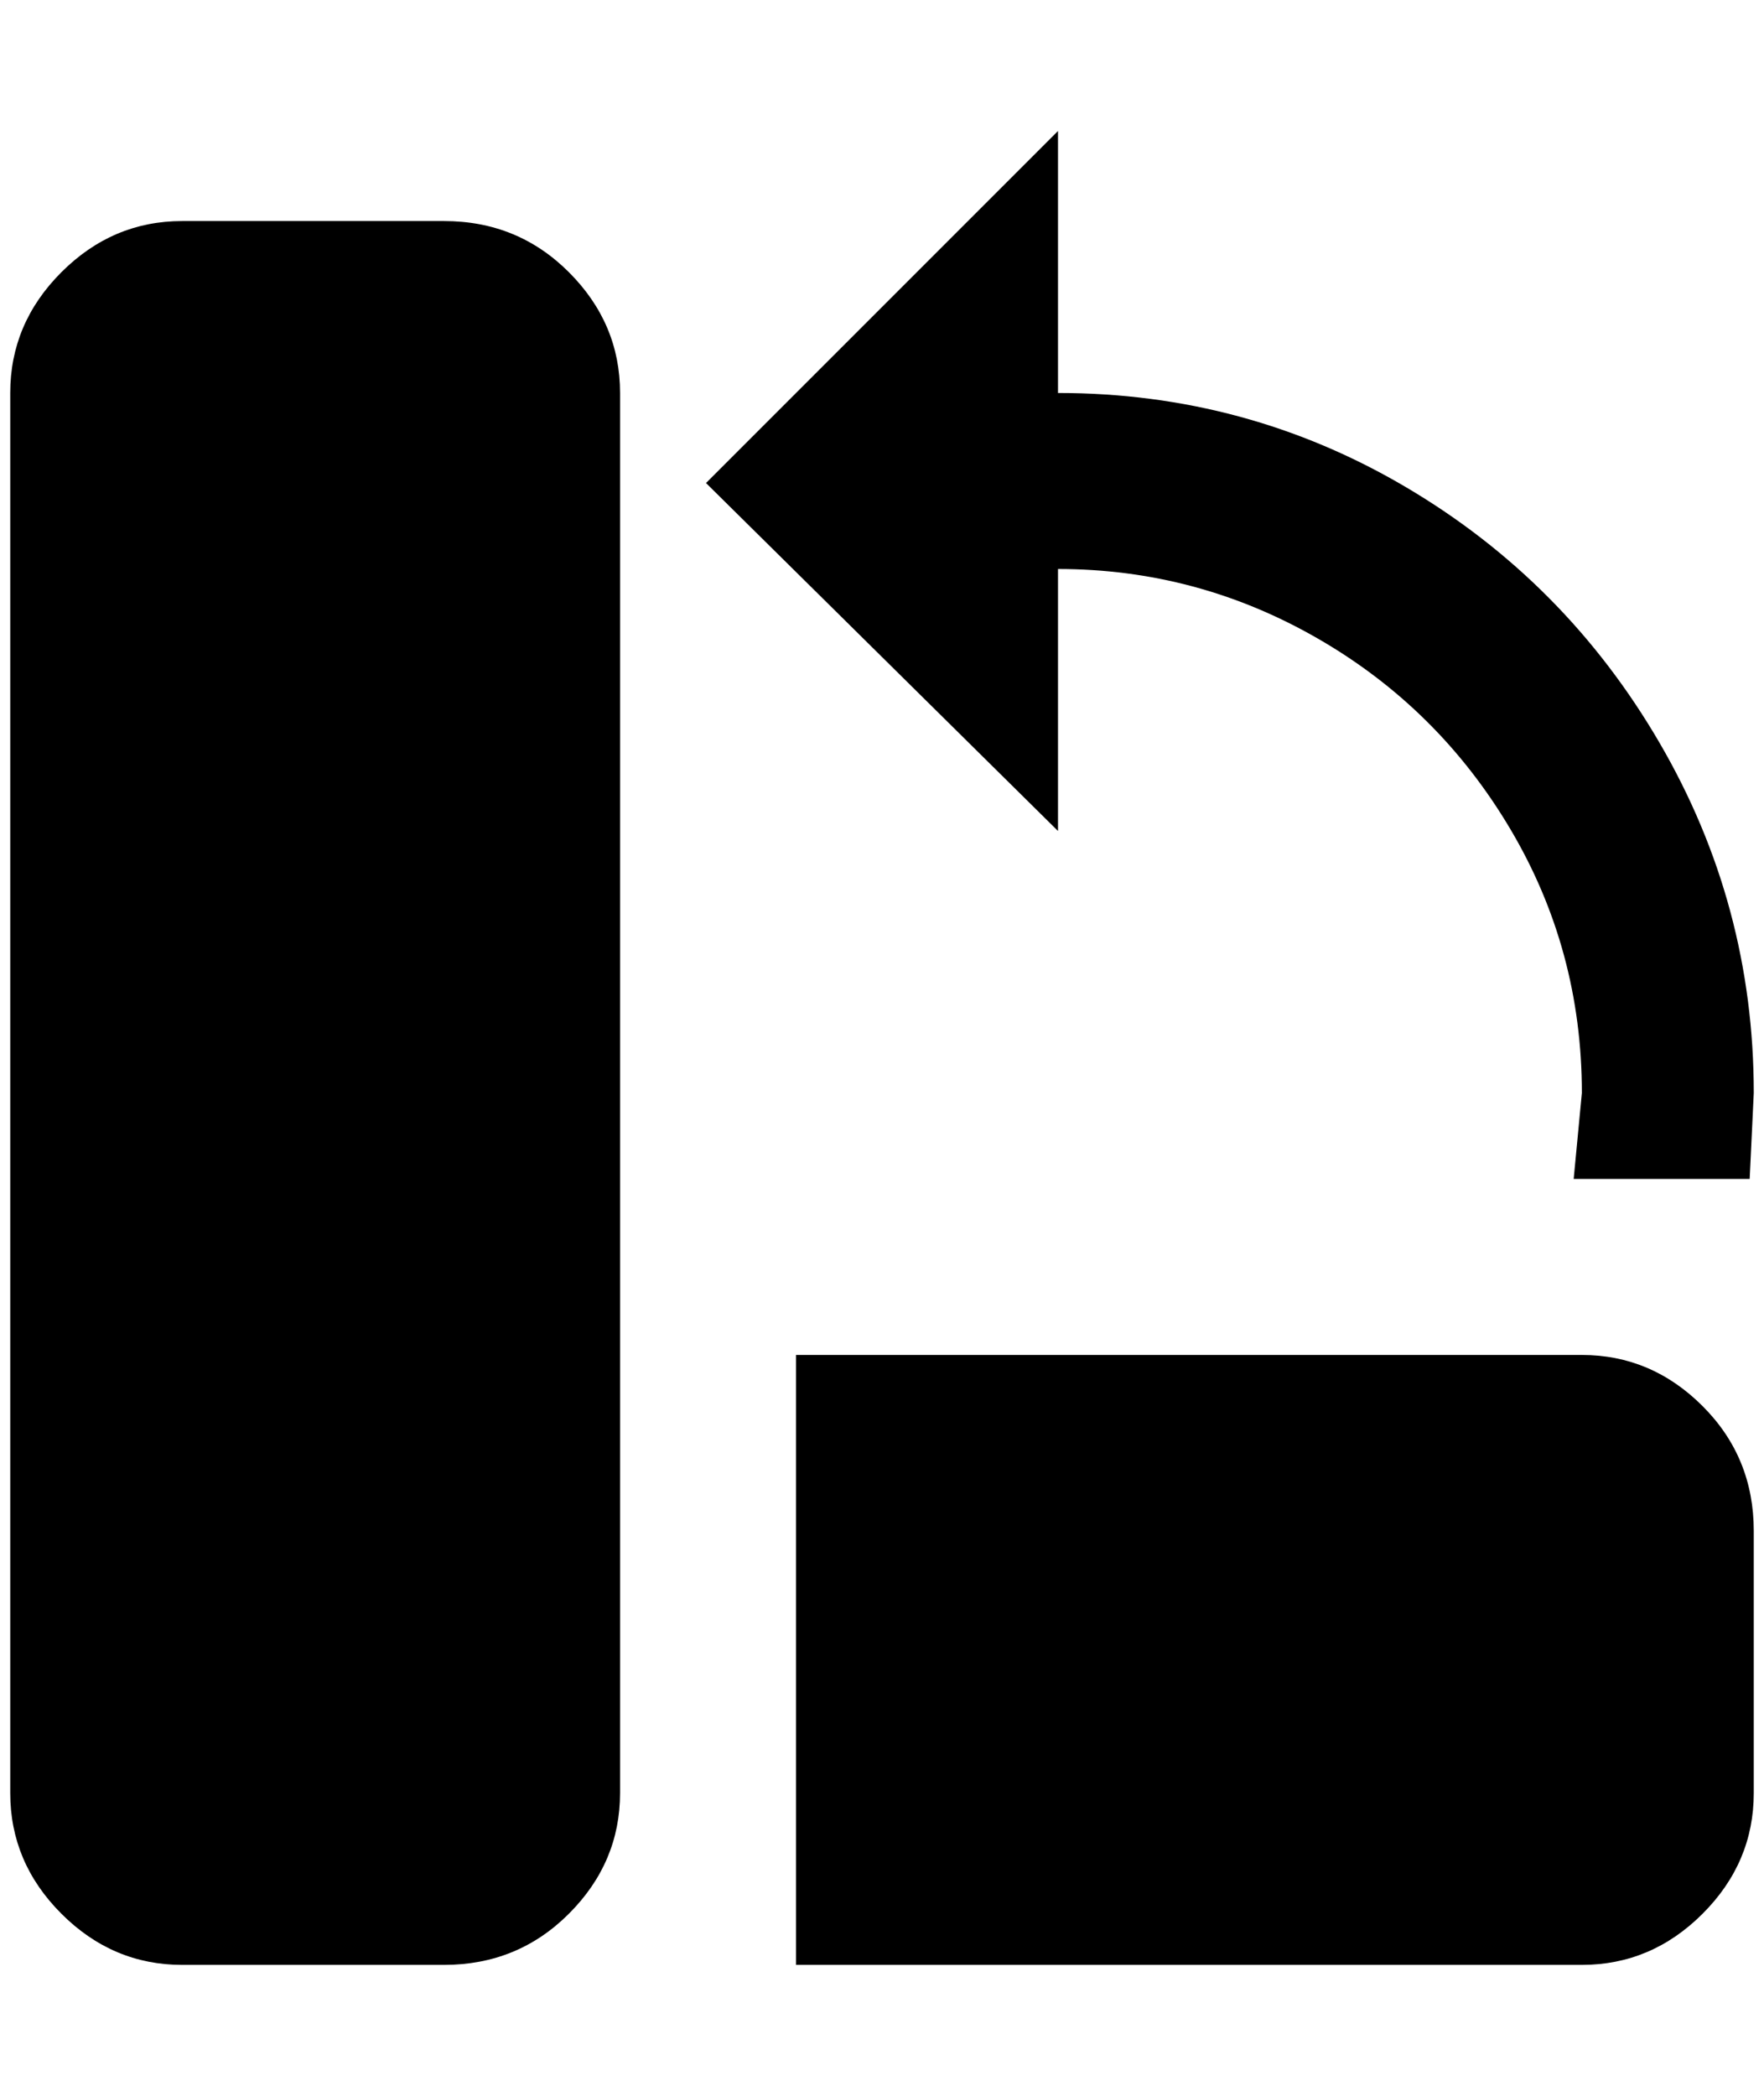 <?xml version="1.0" standalone="no"?>
<!DOCTYPE svg PUBLIC "-//W3C//DTD SVG 1.1//EN" "http://www.w3.org/Graphics/SVG/1.1/DTD/svg11.dtd" >
<svg xmlns="http://www.w3.org/2000/svg" xmlns:xlink="http://www.w3.org/1999/xlink" version="1.1" viewBox="-10 0 1724 2048">
   <path fill="currentColor"
d="M168 216h256q72 0 122 50t50 118v1368q0 68 -50 118t-122 50h-256q-68 0 -118 -50t-50 -118v-1368q0 -68 50 -118t118 -50zM1536 1324q68 0 118 50t50 122v256q0 68 -50 118t-118 50h-768v-596h768zM1024 384q184 0 340 92t248 250t92 342l-4 84h-172l8 -84
q0 -140 -70 -258t-188 -186t-254 -68v256l-344 -340l344 -344v256z" />
</svg>
